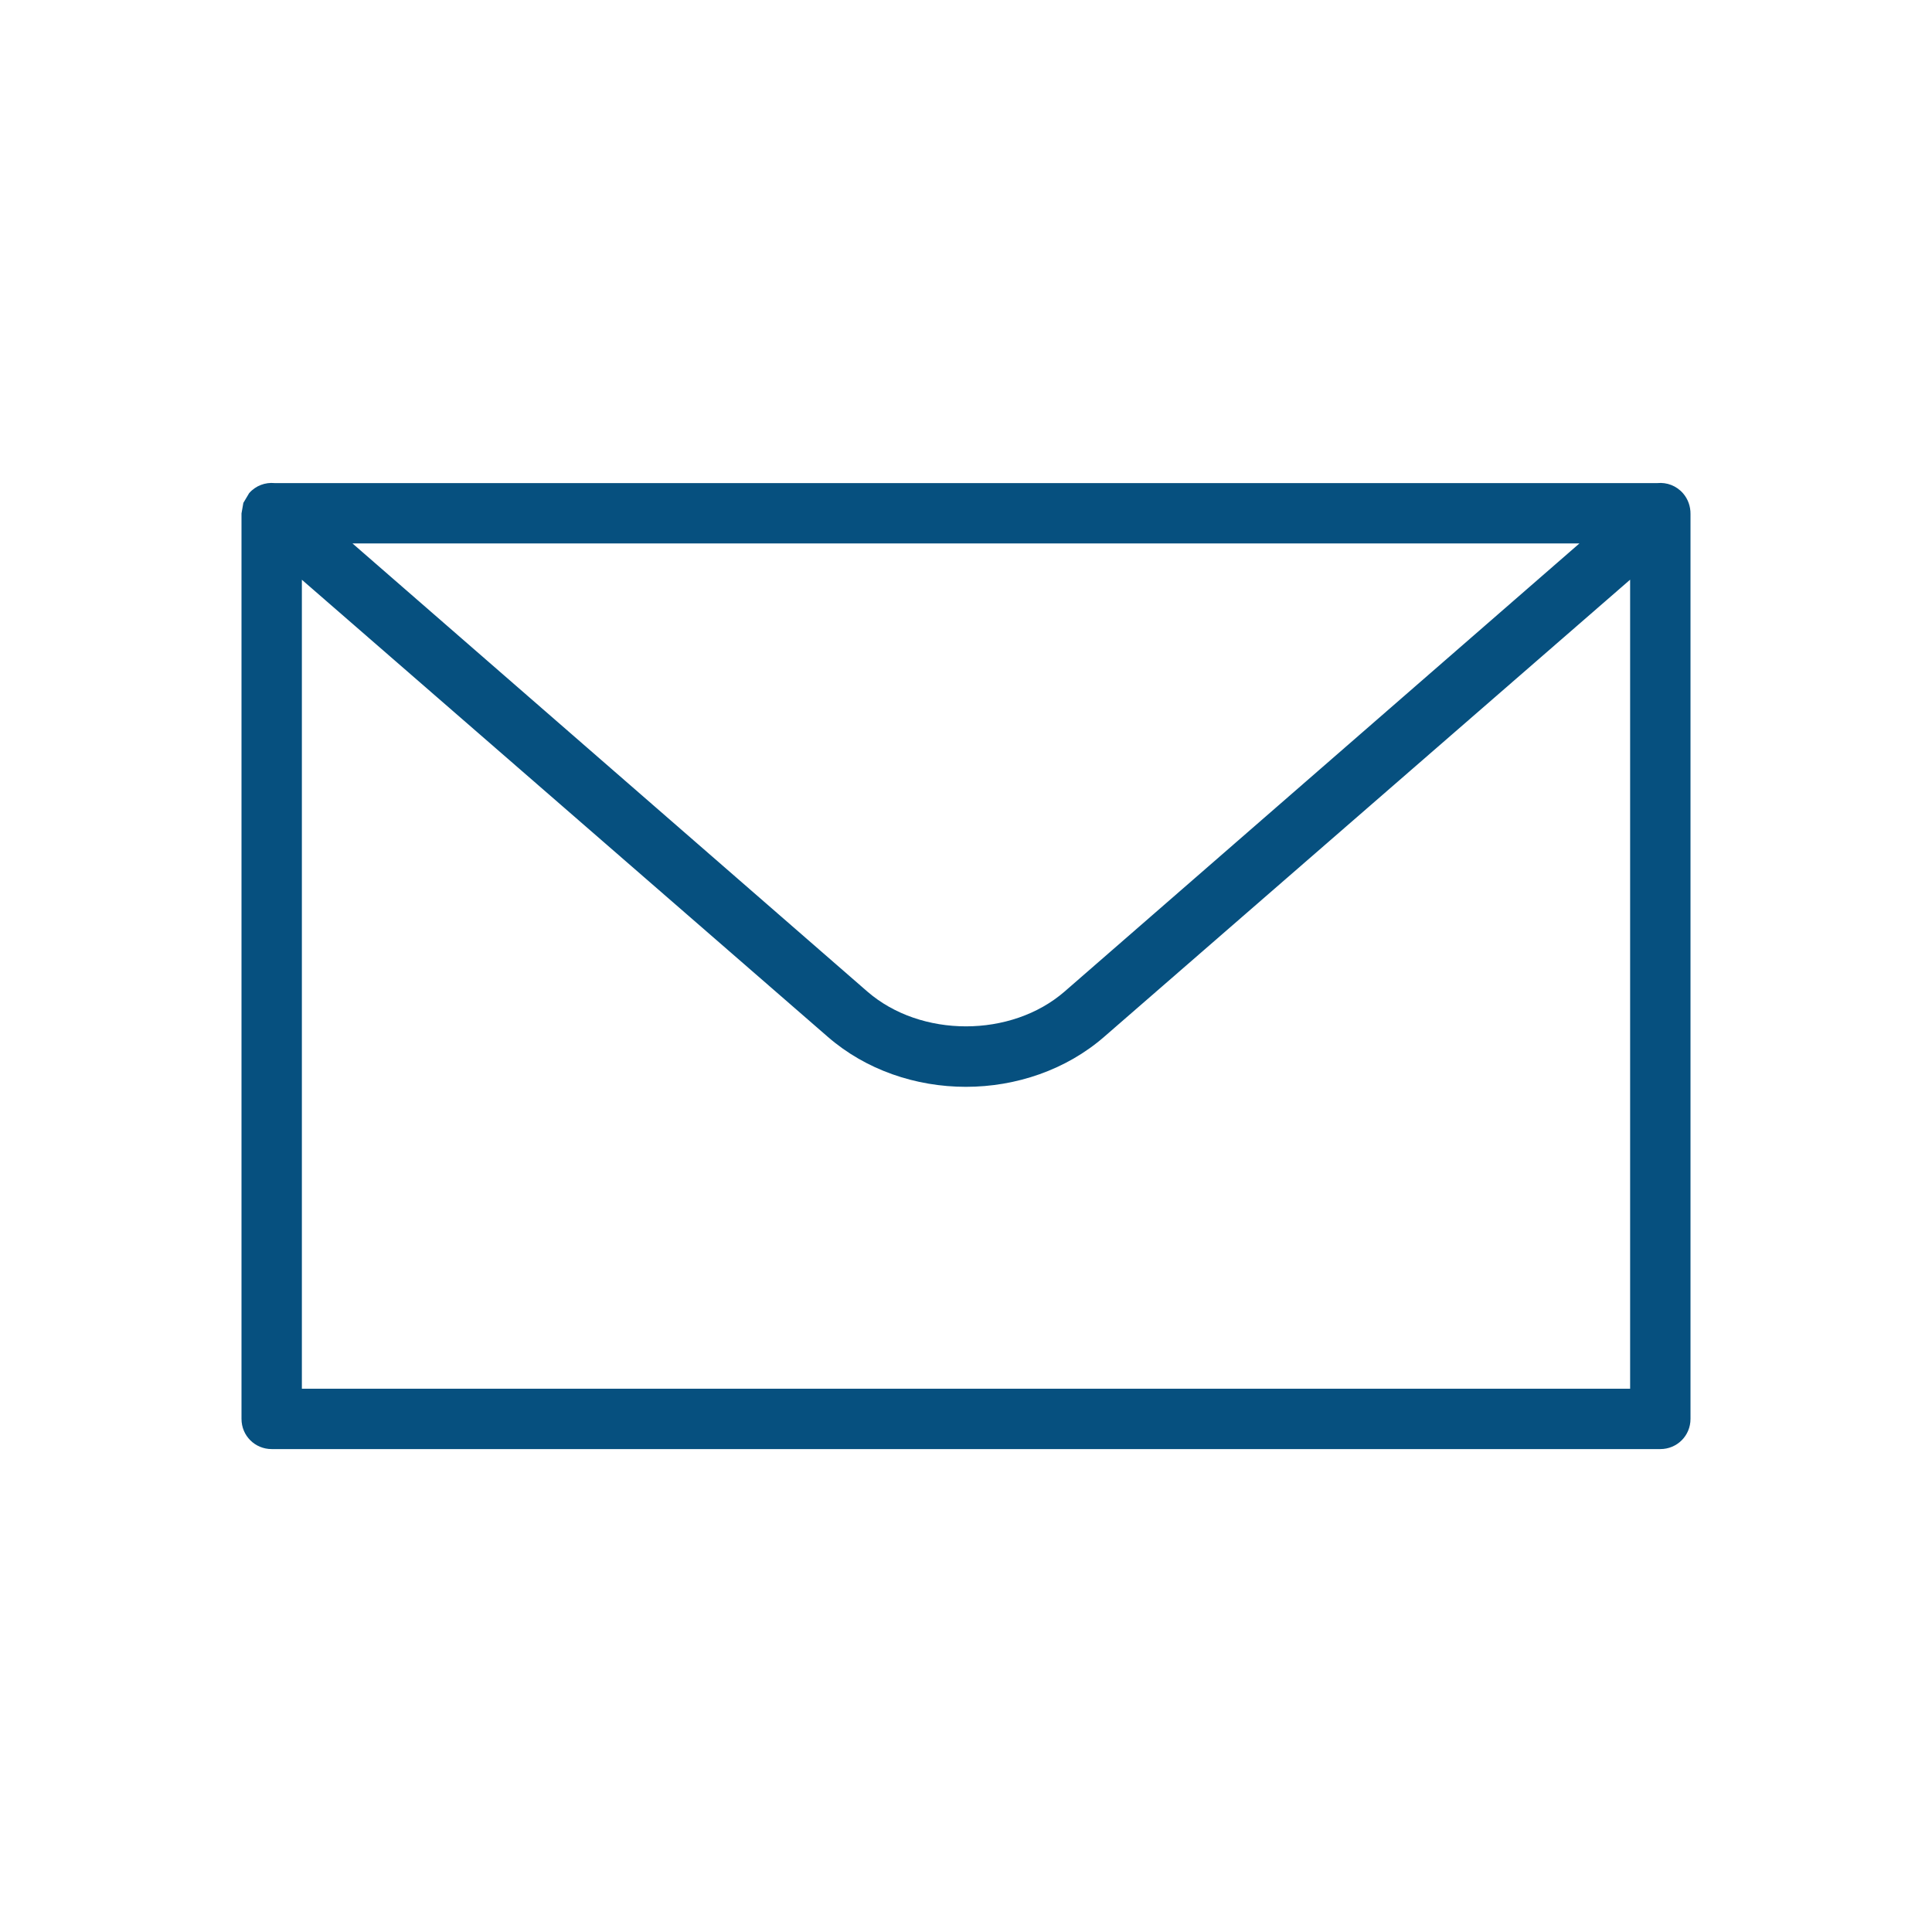 <svg width="24" height="24" viewBox="0 0 24 24" xmlns="http://www.w3.org/2000/svg"><title>Icons / Menu Icons / Active / Messages</title><desc>Created with Sketch.</desc><g fill="none"><path d="M0 0h24v24h-24z"/><path d="M3 6.378l.023-.131.072-.121c.082-.094.201-.136.316-.125h17.178c.117-.011.236.032.319.128.063.073.093.165.092.255v11.242c0 .21-.168.375-.375.375h-17.25c-.207 0-.375-.165-.375-.375v-11.248zm.75.824v10.049h16.5v-10.05l-6.533 5.678c-.473.412-1.096.622-1.718.622-.622 0-1.243-.209-1.717-.622l-6.532-5.677zm.629-.451l6.395 5.566c.664.577 1.787.577 2.451 0l6.395-5.566h-15.241z" fill="#06507F"/></g></svg>